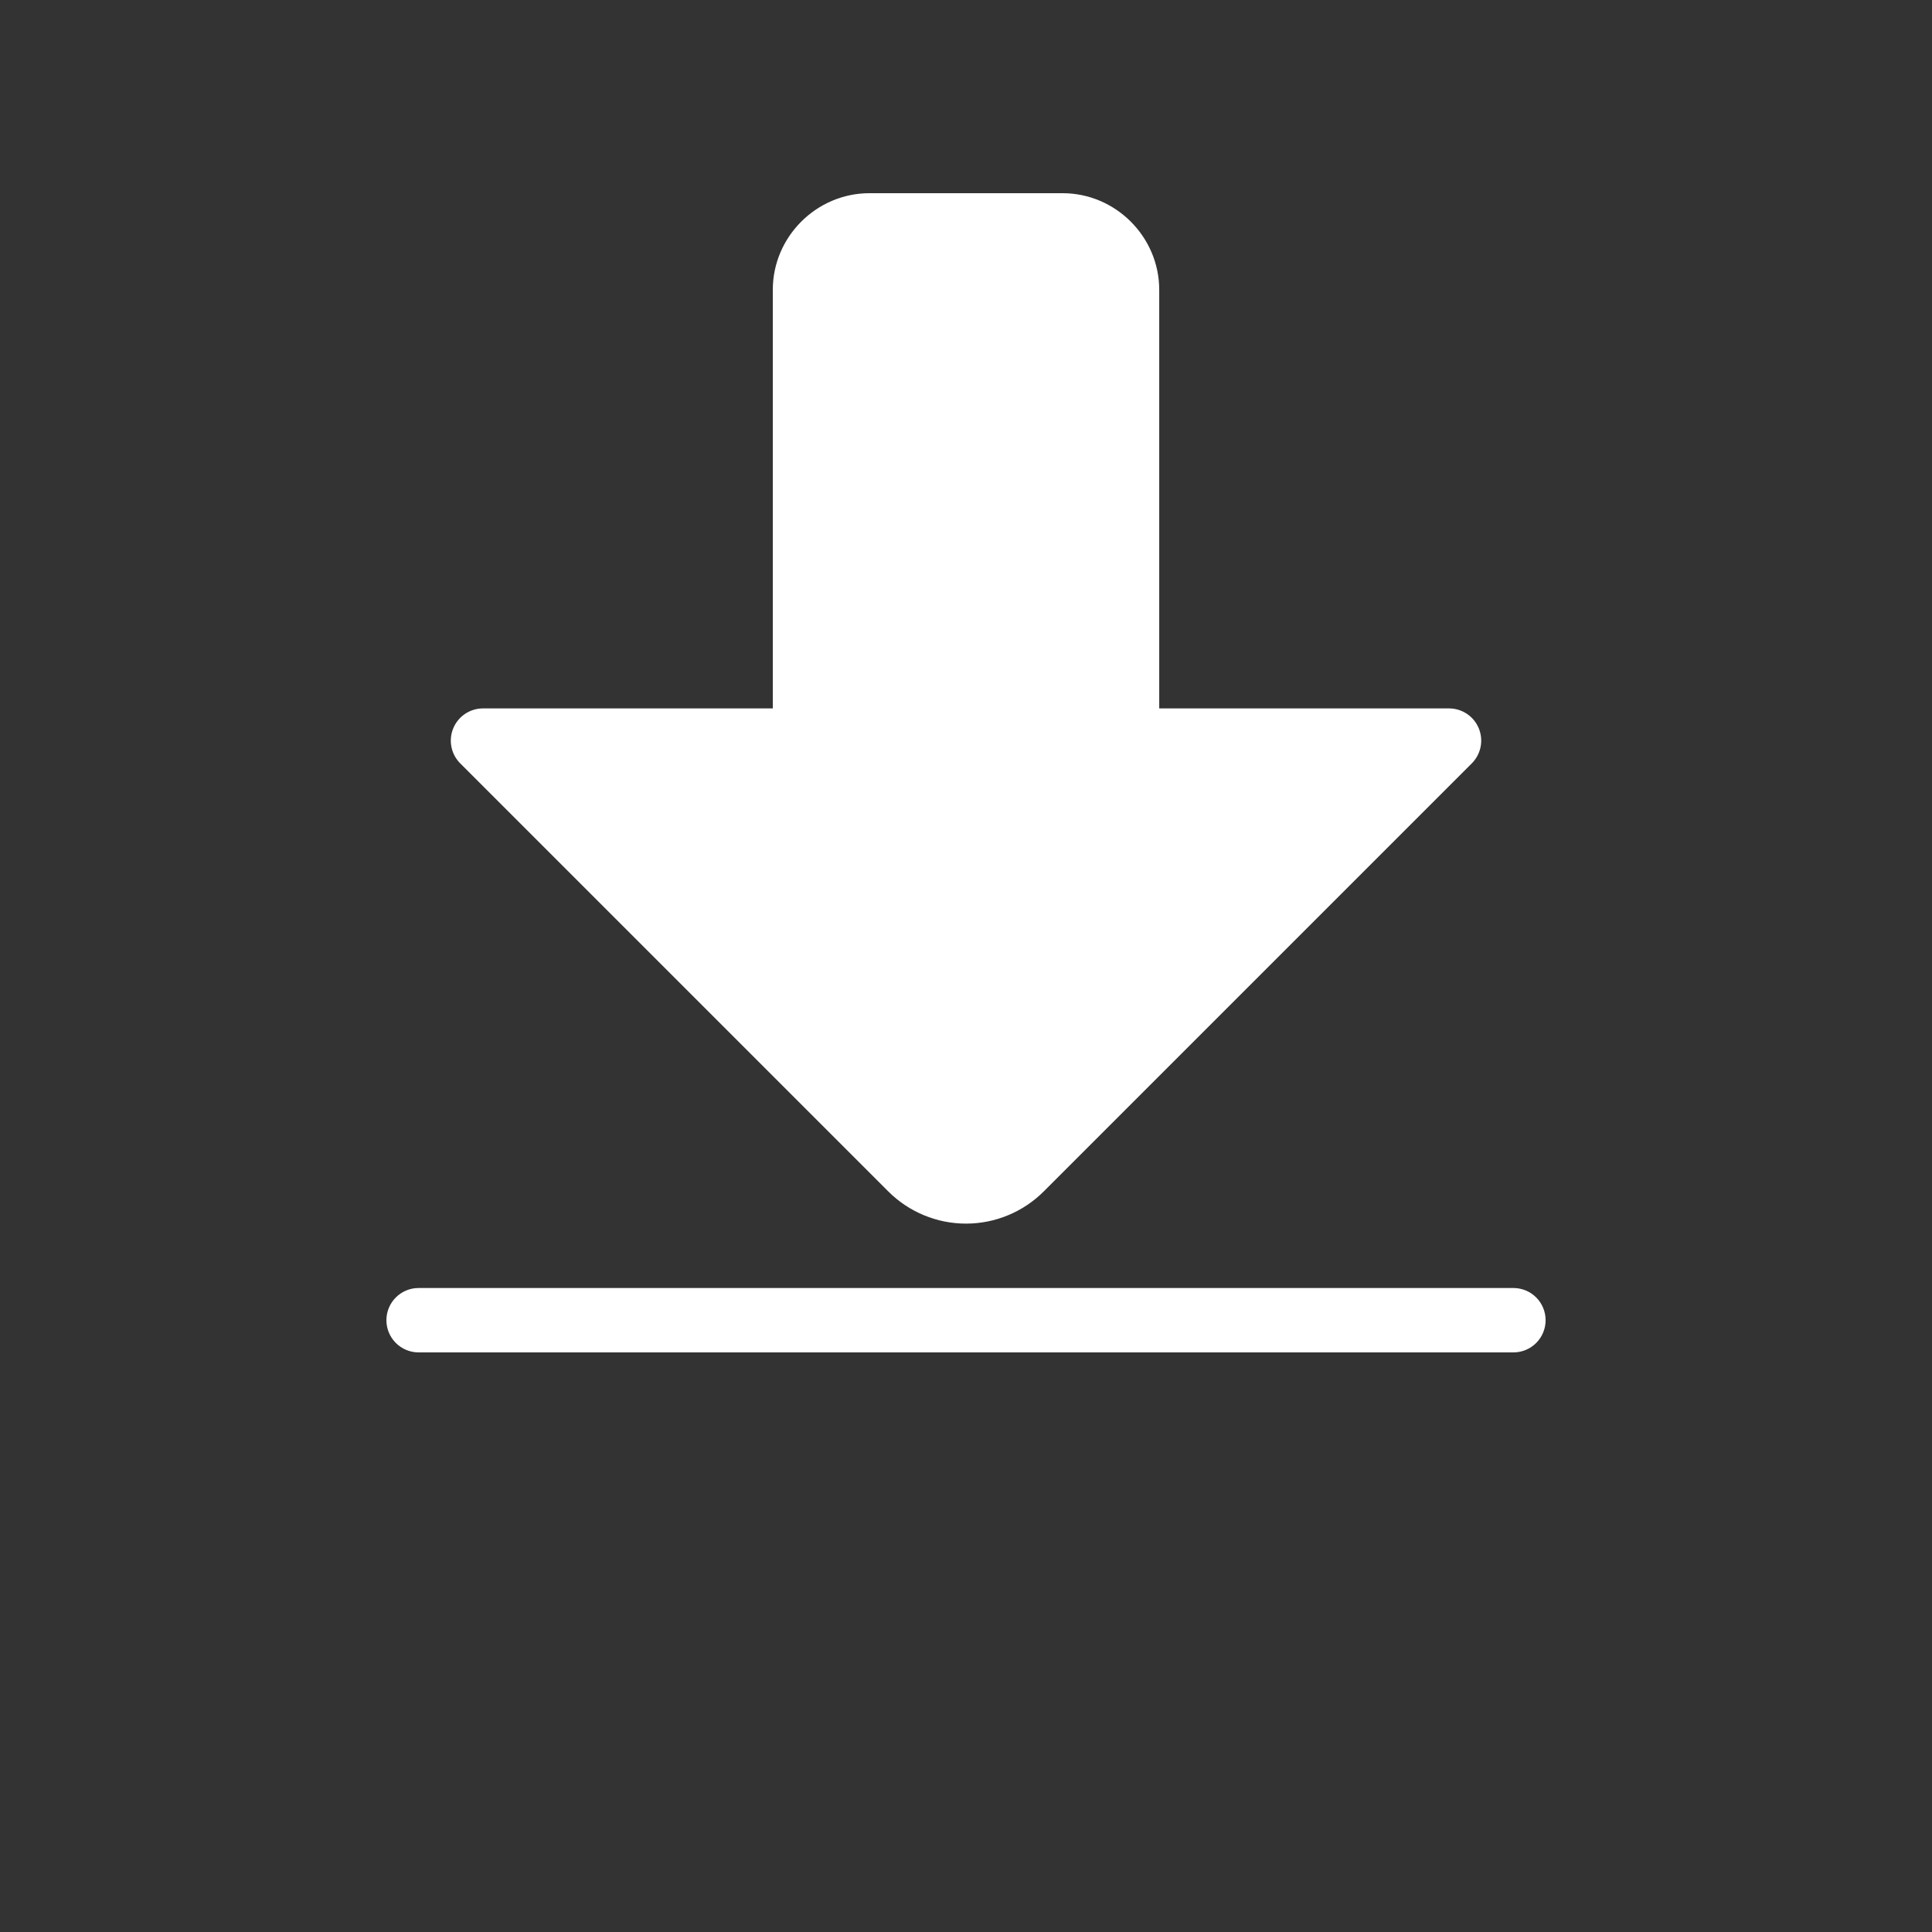 <?xml version="1.0" encoding="UTF-8"?>
<svg width="700pt" height="700pt" version="1.1" viewBox="0 0 700 700" xmlns="http://www.w3.org/2000/svg" fill="white">
  <rect x="0" y="0" width="700" height="700" fill="#333333" stroke="none"/>
  <path d="m151.67 466.67c-6.445 0-11.668 5.223-11.668 11.664 0 3.094 1.23 6.062 3.418 8.25s5.156 3.418 8.25 3.418h396.67-0.004c3.094 0 6.062-1.23 8.25-3.418s3.418-5.156 3.418-8.25-1.23-6.059-3.418-8.25c-2.188-2.188-5.156-3.414-8.25-3.414z"/>
  <path d="m315 70c-19.191 0-35 15.809-35 35v151.67h-105c-4.719 0-8.969 2.844-10.773 7.203-1.809 4.356-0.809 9.375 2.523 12.711l155.09 155.09c7.469 7.465 17.605 11.664 28.164 11.664s20.695-4.199 28.164-11.668l155.09-155.09v0.004c3.332-3.336 4.332-8.355 2.523-12.711-1.805-4.359-6.055-7.203-10.773-7.203h-105v-151.67c0-19.191-15.809-35-35-35z"/>
</svg>
